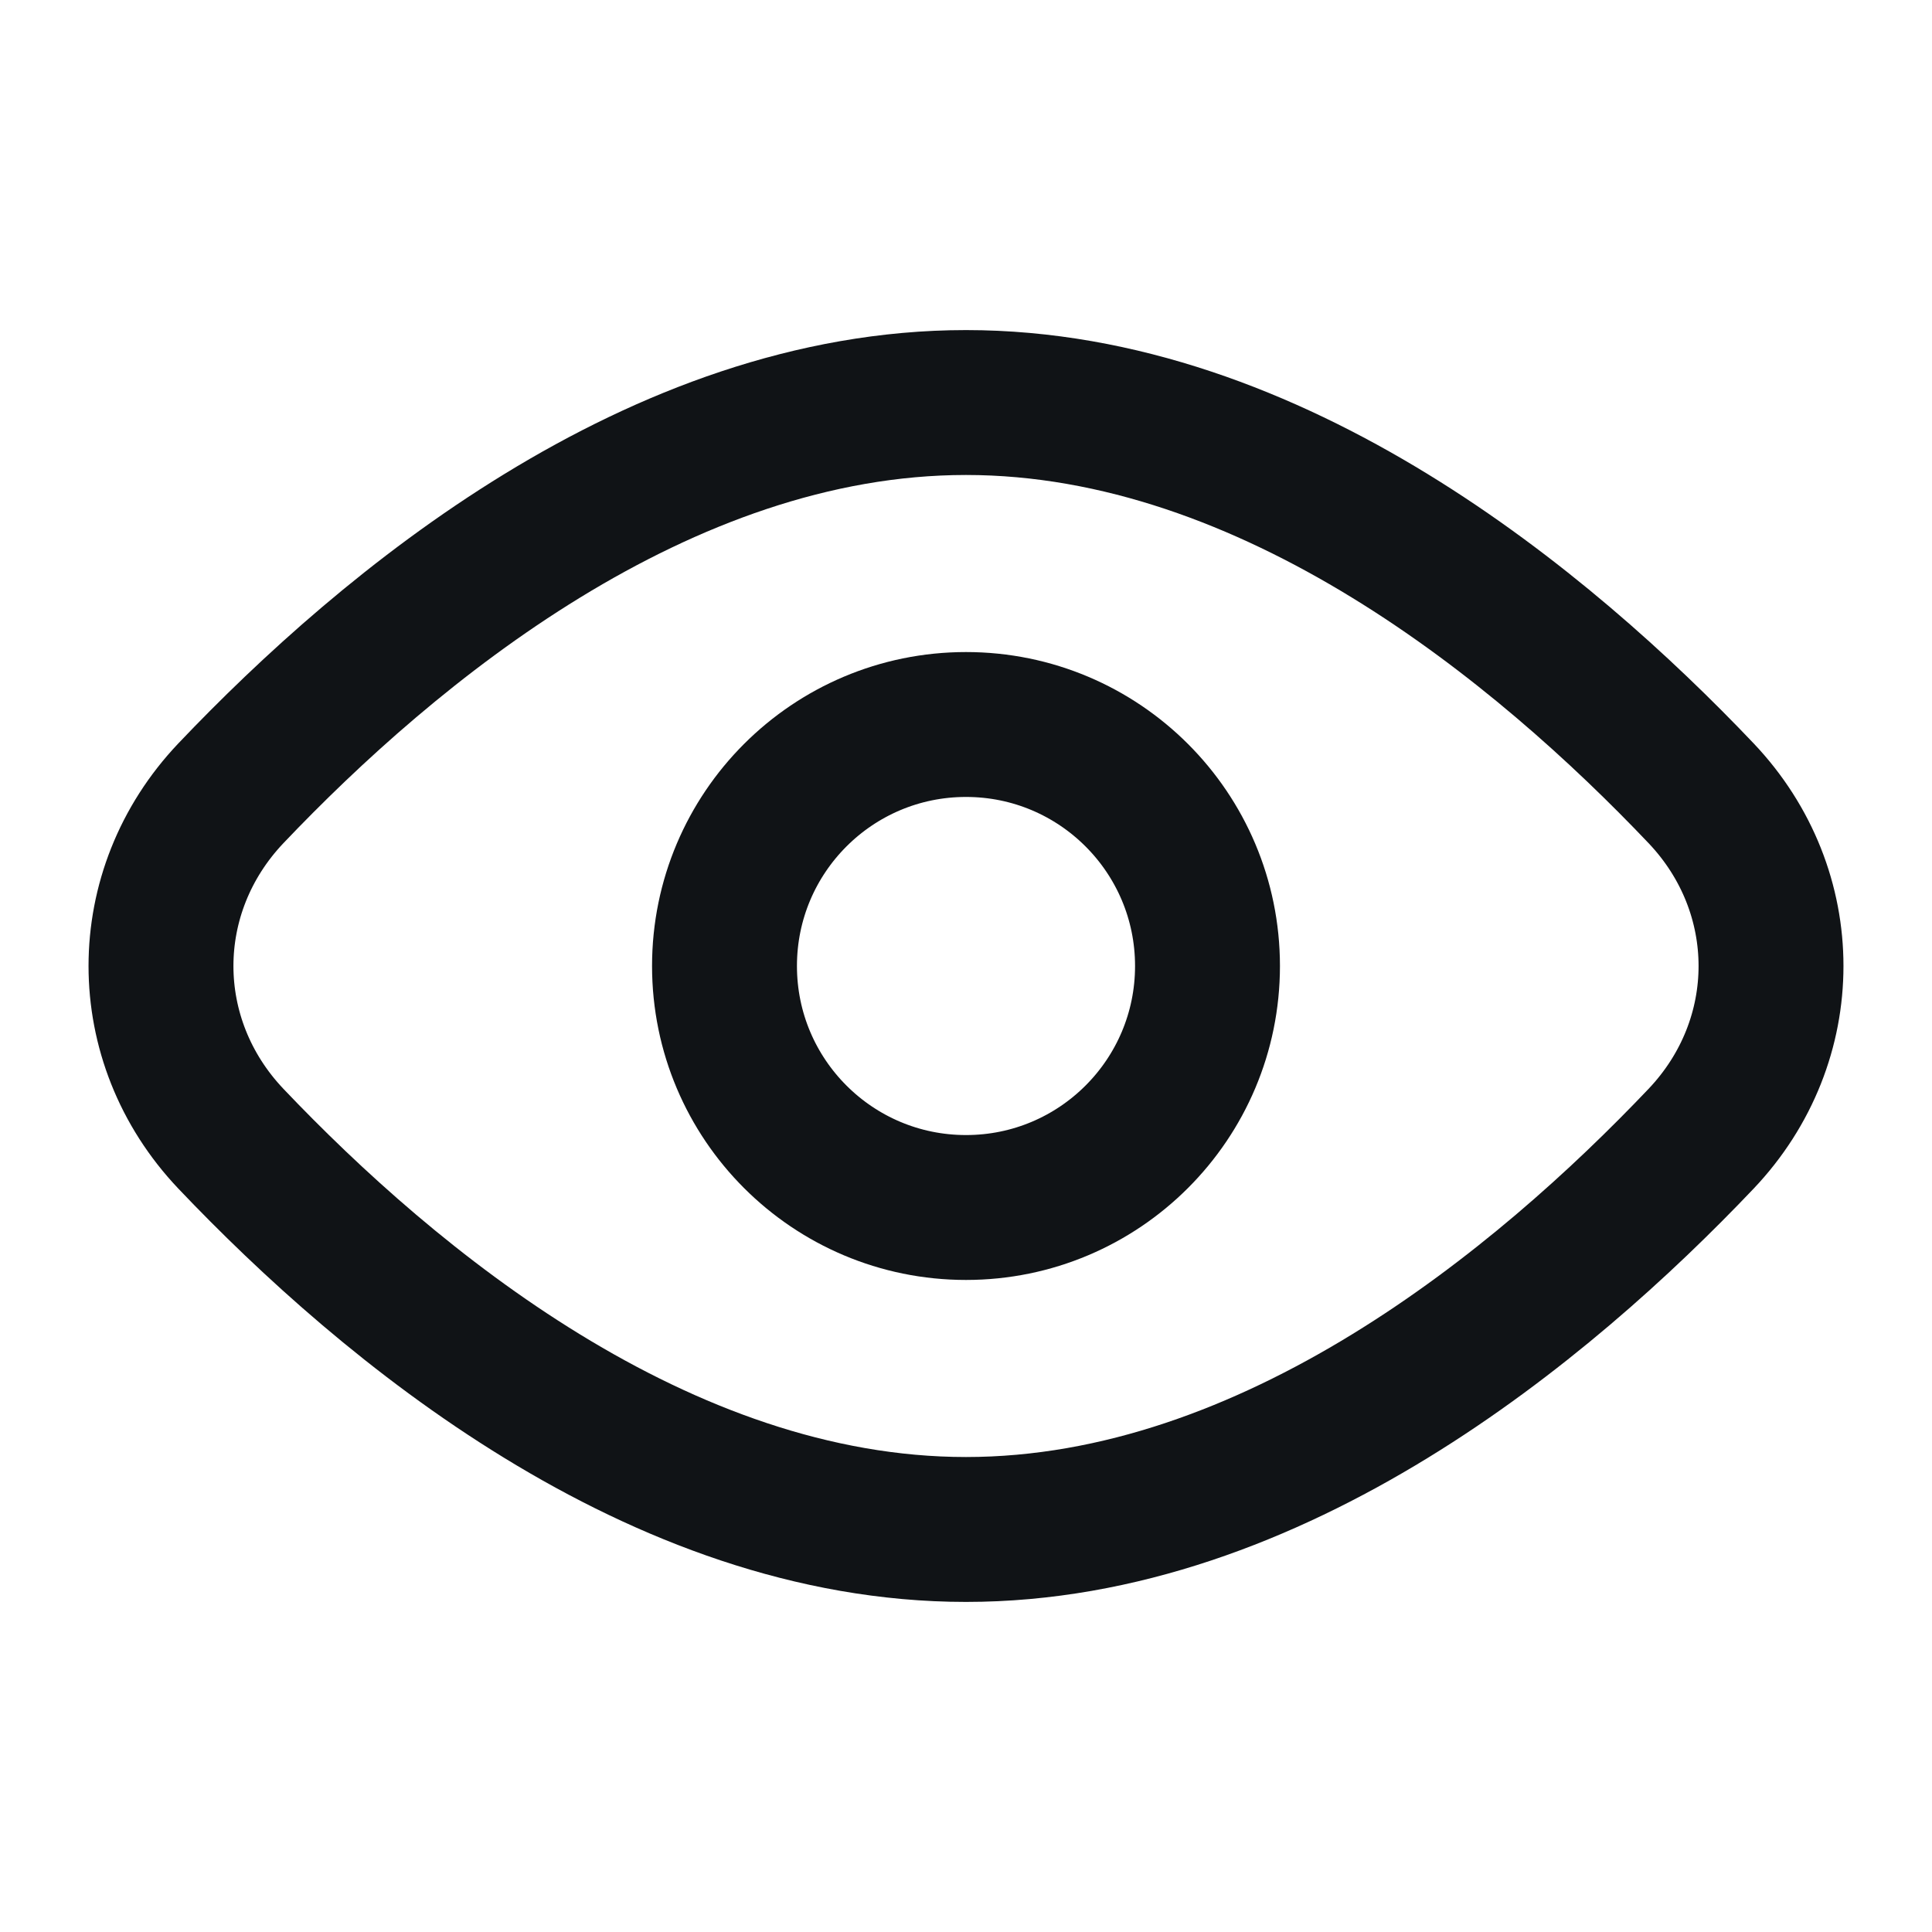 <svg width="20" height="20" viewBox="0 0 20 20" fill="none" xmlns="http://www.w3.org/2000/svg">
<g id="Huge-icon/interface/outline/eye">
<g id="Vector">
<path d="M17.609 8.211C18.575 9.228 18.575 10.772 17.609 11.789C15.979 13.504 13.18 15.833 10 15.833C6.82 15.833 4.021 13.504 2.391 11.789C1.425 10.772 1.425 9.228 2.391 8.211C4.021 6.496 6.82 4.167 10 4.167C13.18 4.167 15.979 6.496 17.609 8.211Z" stroke="#101316" stroke-width="1.5"/>
<path d="M12.5 10C12.5 11.381 11.381 12.5 10 12.5C8.619 12.5 7.5 11.381 7.5 10C7.5 8.619 8.619 7.5 10 7.5C11.381 7.5 12.5 8.619 12.5 10Z" stroke="#101316" stroke-width="1.5"/>
</g>
</g>
</svg>
